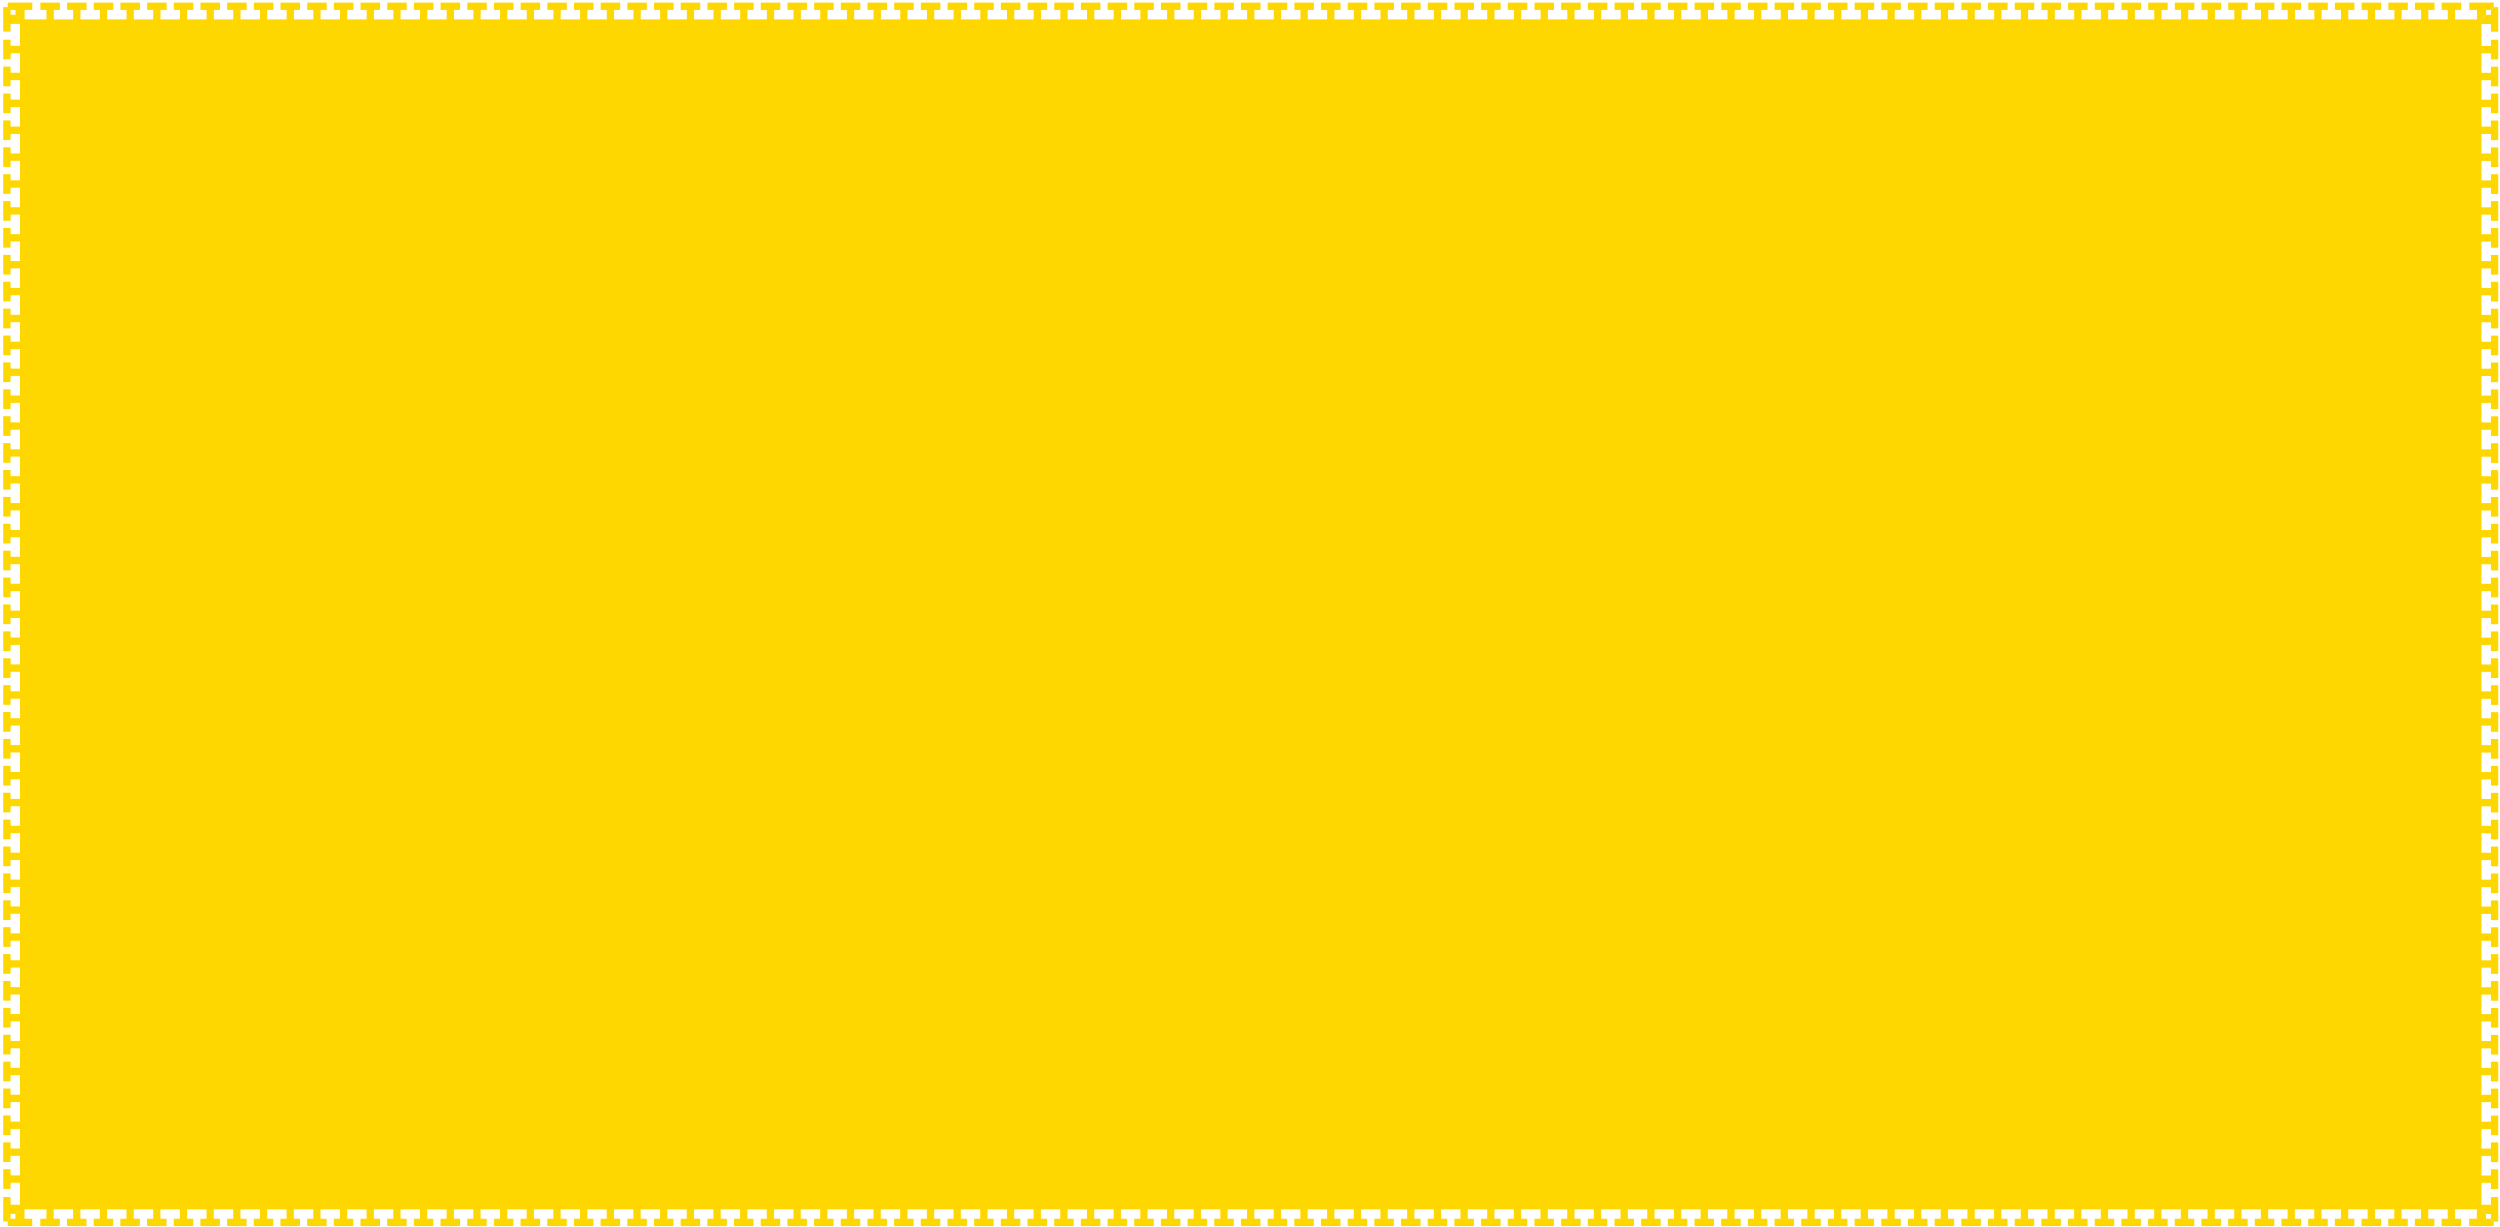 <?xml version="1.0" encoding="UTF-8"?>
<svg id="Layer_1" data-name="Layer 1" xmlns="http://www.w3.org/2000/svg" version="1.1" xmlns:xlink="http://www.w3.org/1999/xlink" viewBox="0 0 592.19 290.74">
  <defs>
    <style>
      .cls-1 {
        clip-path: url(#clippath-2);
      }

      .cls-2 {
        clip-path: url(#clippath-6);
      }

      .cls-3 {
        fill: none;
      }

      .cls-3, .cls-4 {
        stroke-width: 0px;
      }

      .cls-5 {
        clip-path: url(#clippath-7);
      }

      .cls-6 {
        clip-path: url(#clippath-1);
      }

      .cls-7 {
        clip-path: url(#clippath-4);
      }

      .cls-4 {
        fill: #fed700;
      }

      .cls-8 {
        clip-path: url(#clippath);
      }

      .cls-9 {
        clip-path: url(#clippath-3);
      }

      .cls-10 {
        clip-path: url(#clippath-5);
      }
    </style>
    <clipPath id="clippath">
      <polygon class="cls-3" points="8.71 8.56 .76 .62 .76 8.56 8.71 8.56"/>
    </clipPath>
    <clipPath id="clippath-1">
      <polygon class="cls-3" points="8.71 8.56 .76 .62 8.71 .62 8.71 8.56"/>
    </clipPath>
    <clipPath id="clippath-2">
      <polygon class="cls-3" points="583.83 8.56 591.77 .62 583.83 .62 583.83 8.56"/>
    </clipPath>
    <clipPath id="clippath-3">
      <polygon class="cls-3" points="583.83 8.56 591.77 .62 591.77 8.56 583.83 8.56"/>
    </clipPath>
    <clipPath id="clippath-4">
      <polygon class="cls-3" points="583.83 282.49 591.77 290.43 591.77 282.49 583.83 282.49"/>
    </clipPath>
    <clipPath id="clippath-5">
      <polygon class="cls-3" points="583.83 282.49 591.77 290.43 583.83 290.43 583.83 282.49"/>
    </clipPath>
    <clipPath id="clippath-6">
      <polygon class="cls-3" points="8.71 282.49 .76 290.43 8.71 290.43 8.71 282.49"/>
    </clipPath>
    <clipPath id="clippath-7">
      <polygon class="cls-3" points="8.71 282.49 .76 290.43 .76 282.49 8.71 282.49"/>
    </clipPath>
  </defs>
  <g id="En_Tablet_-_bg_logo_menu_and_title" data-name="En Tablet - bg logo, menu and title">
    <rect class="cls-4" x="4.74" y="4.59" width="583.06" height="281.87"/>
    <g>
      <polygon class="cls-4" points="6.97 276.12 8.71 276.12 8.71 282.49 6.97 282.49 6.97 280.16 2.5 280.16 2.5 281.62 .76 281.62 .76 276.96 2.5 276.96 2.5 278.42 6.97 278.42 6.97 276.12"/>
      <polygon class="cls-4" points="6.97 269.75 8.71 269.75 8.71 276.12 6.97 276.12 6.97 273.79 2.5 273.79 2.5 275.25 .76 275.25 .76 270.59 2.5 270.59 2.5 272.05 6.97 272.05 6.97 269.75"/>
      <polygon class="cls-4" points="6.97 263.38 8.71 263.38 8.71 269.75 6.97 269.75 6.97 267.42 2.5 267.42 2.5 268.88 .76 268.88 .76 264.22 2.5 264.22 2.5 265.68 6.97 265.68 6.97 263.38"/>
      <polygon class="cls-4" points="6.97 257.01 8.71 257.01 8.71 263.38 6.97 263.38 6.97 261.05 2.5 261.05 2.5 262.51 .76 262.51 .76 257.85 2.5 257.85 2.5 259.31 6.97 259.31 6.97 257.01"/>
      <polygon class="cls-4" points="6.97 250.64 8.71 250.64 8.71 257.01 6.97 257.01 6.97 254.68 2.5 254.68 2.5 256.14 .76 256.14 .76 251.48 2.5 251.48 2.5 252.94 6.97 252.94 6.97 250.64"/>
      <polygon class="cls-4" points="6.97 244.27 8.71 244.27 8.71 250.64 6.97 250.64 6.97 248.31 2.5 248.31 2.5 249.77 .76 249.77 .76 245.11 2.5 245.11 2.5 246.57 6.97 246.57 6.97 244.27"/>
      <polygon class="cls-4" points="6.97 237.89 8.71 237.89 8.71 244.27 6.97 244.27 6.97 241.94 2.5 241.94 2.5 243.4 .76 243.4 .76 238.74 2.5 238.74 2.5 240.2 6.97 240.2 6.97 237.89"/>
      <polygon class="cls-4" points="6.97 231.52 8.71 231.52 8.71 237.89 6.97 237.89 6.97 235.57 2.5 235.57 2.5 237.03 .76 237.03 .76 232.37 2.5 232.37 2.5 233.83 6.97 233.83 6.97 231.52"/>
      <polygon class="cls-4" points="6.97 225.15 8.71 225.15 8.71 231.52 6.97 231.52 6.97 229.2 2.5 229.2 2.5 230.66 .76 230.66 .76 226 2.5 226 2.5 227.46 6.97 227.46 6.97 225.15"/>
      <polygon class="cls-4" points="6.97 218.78 8.71 218.78 8.71 225.15 6.97 225.15 6.97 222.83 2.5 222.83 2.5 224.29 .76 224.29 .76 219.63 2.5 219.63 2.5 221.09 6.97 221.09 6.97 218.78"/>
      <polygon class="cls-4" points="6.97 212.41 8.71 212.41 8.71 218.78 6.97 218.78 6.97 216.46 2.5 216.46 2.5 217.92 .76 217.92 .76 213.26 2.5 213.26 2.5 214.72 6.97 214.72 6.97 212.41"/>
      <polygon class="cls-4" points="6.97 206.04 8.71 206.04 8.71 212.41 6.97 212.41 6.97 210.09 2.5 210.09 2.5 211.55 .76 211.55 .76 206.89 2.5 206.89 2.5 208.35 6.97 208.35 6.97 206.04"/>
      <polygon class="cls-4" points="6.97 199.67 8.71 199.67 8.71 206.04 6.97 206.04 6.97 203.72 2.5 203.72 2.5 205.18 .76 205.18 .76 200.52 2.5 200.52 2.5 201.98 6.97 201.98 6.97 199.67"/>
      <polygon class="cls-4" points="6.97 193.3 8.71 193.3 8.71 199.67 6.97 199.67 6.97 197.35 2.5 197.35 2.5 198.81 .76 198.81 .76 194.15 2.5 194.15 2.5 195.61 6.97 195.61 6.97 193.3"/>
      <polygon class="cls-4" points="6.97 186.93 8.71 186.93 8.71 193.3 6.97 193.3 6.97 190.98 2.5 190.98 2.5 192.44 .76 192.44 .76 187.78 2.5 187.78 2.5 189.24 6.97 189.24 6.97 186.93"/>
      <polygon class="cls-4" points="6.97 180.56 8.71 180.56 8.71 186.93 6.97 186.93 6.97 184.61 2.5 184.61 2.5 186.07 .76 186.07 .76 181.41 2.5 181.41 2.5 182.87 6.97 182.87 6.97 180.56"/>
      <polygon class="cls-4" points="6.97 174.19 8.71 174.19 8.71 180.56 6.97 180.56 6.97 178.24 2.5 178.24 2.5 179.7 .76 179.7 .76 175.04 2.5 175.04 2.5 176.49 6.97 176.49 6.97 174.19"/>
      <polygon class="cls-4" points="6.97 167.82 8.71 167.82 8.71 174.19 6.97 174.19 6.97 171.87 2.5 171.87 2.5 173.33 .76 173.33 .76 168.67 2.5 168.67 2.5 170.12 6.97 170.12 6.97 167.82"/>
      <polygon class="cls-4" points="6.97 161.45 8.71 161.45 8.71 167.82 6.97 167.82 6.97 165.5 2.5 165.5 2.5 166.95 .76 166.95 .76 162.3 2.5 162.3 2.5 163.75 6.97 163.75 6.97 161.45"/>
      <polygon class="cls-4" points="6.97 155.08 8.71 155.08 8.71 161.45 6.97 161.45 6.97 159.13 2.5 159.13 2.5 160.58 .76 160.58 .76 155.93 2.5 155.93 2.5 157.38 6.97 157.38 6.97 155.08"/>
      <polygon class="cls-4" points="6.97 148.71 8.71 148.71 8.71 155.08 6.97 155.08 6.97 152.76 2.5 152.76 2.5 154.21 .76 154.21 .76 149.56 2.5 149.56 2.5 151.01 6.97 151.01 6.97 148.71"/>
      <polygon class="cls-4" points="6.97 142.34 8.71 142.34 8.71 148.71 6.97 148.71 6.97 146.39 2.5 146.39 2.5 147.84 .76 147.84 .76 143.18 2.5 143.18 2.5 144.64 6.97 144.64 6.97 142.34"/>
      <polygon class="cls-4" points="6.97 135.97 8.71 135.97 8.71 142.34 6.97 142.34 6.97 140.02 2.5 140.02 2.5 141.47 .76 141.47 .76 136.81 2.5 136.81 2.5 138.27 6.97 138.27 6.97 135.97"/>
      <polygon class="cls-4" points="6.97 129.6 8.71 129.6 8.71 135.97 6.97 135.97 6.97 133.64 2.5 133.64 2.5 135.1 .76 135.1 .76 130.44 2.5 130.44 2.5 131.9 6.97 131.9 6.97 129.6"/>
      <polygon class="cls-4" points="6.97 123.23 8.71 123.23 8.71 129.6 6.97 129.6 6.97 127.27 2.5 127.27 2.5 128.73 .76 128.73 .76 124.07 2.5 124.07 2.5 125.53 6.97 125.53 6.97 123.23"/>
      <polygon class="cls-4" points="6.97 116.86 8.71 116.86 8.71 123.23 6.97 123.23 6.97 120.9 2.5 120.9 2.5 122.36 .76 122.36 .76 117.7 2.5 117.7 2.5 119.16 6.97 119.16 6.97 116.86"/>
      <polygon class="cls-4" points="6.97 110.49 8.71 110.49 8.71 116.86 6.97 116.86 6.97 114.53 2.5 114.53 2.5 115.99 .76 115.99 .76 111.33 2.5 111.33 2.5 112.79 6.97 112.79 6.97 110.49"/>
      <polygon class="cls-4" points="6.97 104.12 8.71 104.12 8.71 110.49 6.97 110.49 6.97 108.16 2.5 108.16 2.5 109.62 .76 109.62 .76 104.96 2.5 104.96 2.5 106.42 6.97 106.42 6.97 104.12"/>
      <polygon class="cls-4" points="6.97 97.75 8.71 97.75 8.71 104.12 6.97 104.12 6.97 101.79 2.5 101.79 2.5 103.25 .76 103.25 .76 98.59 2.5 98.59 2.5 100.05 6.97 100.05 6.97 97.75"/>
      <polygon class="cls-4" points="6.97 91.37 8.71 91.37 8.71 97.75 6.97 97.75 6.97 95.42 2.5 95.42 2.5 96.88 .76 96.88 .76 92.22 2.5 92.22 2.5 93.68 6.97 93.68 6.97 91.37"/>
      <polygon class="cls-4" points="6.97 85 8.71 85 8.71 91.37 6.97 91.37 6.97 89.05 2.5 89.05 2.5 90.51 .76 90.51 .76 85.85 2.5 85.85 2.5 87.31 6.97 87.31 6.97 85"/>
      <polygon class="cls-4" points="6.97 78.63 8.71 78.63 8.71 85 6.97 85 6.97 82.68 2.5 82.68 2.5 84.14 .76 84.14 .76 79.48 2.5 79.48 2.5 80.94 6.97 80.94 6.97 78.63"/>
      <polygon class="cls-4" points="6.97 72.26 8.71 72.26 8.71 78.63 6.97 78.63 6.97 76.31 2.5 76.31 2.5 77.77 .76 77.77 .76 73.11 2.5 73.11 2.5 74.57 6.97 74.57 6.97 72.26"/>
      <polygon class="cls-4" points="6.97 65.89 8.71 65.89 8.71 72.26 6.97 72.26 6.97 69.94 2.5 69.94 2.5 71.4 .76 71.4 .76 66.74 2.5 66.74 2.5 68.2 6.97 68.2 6.97 65.89"/>
      <polygon class="cls-4" points="6.97 59.52 8.71 59.52 8.71 65.89 6.97 65.89 6.97 63.57 2.5 63.57 2.5 65.03 .76 65.03 .76 60.37 2.5 60.37 2.5 61.83 6.97 61.83 6.97 59.52"/>
      <polygon class="cls-4" points="6.97 53.15 8.71 53.15 8.71 59.52 6.97 59.52 6.97 57.2 2.5 57.2 2.5 58.66 .76 58.66 .76 54 2.5 54 2.5 55.46 6.97 55.46 6.97 53.15"/>
      <polygon class="cls-4" points="6.97 46.78 8.71 46.78 8.71 53.15 6.97 53.15 6.97 50.83 2.5 50.83 2.5 52.29 .76 52.29 .76 47.63 2.5 47.63 2.5 49.09 6.97 49.09 6.97 46.78"/>
      <polygon class="cls-4" points="6.97 40.41 8.71 40.41 8.71 46.78 6.97 46.78 6.97 44.46 2.5 44.46 2.5 45.92 .76 45.92 .76 41.26 2.5 41.26 2.5 42.72 6.97 42.72 6.97 40.41"/>
      <polygon class="cls-4" points="6.97 34.04 8.71 34.04 8.71 40.41 6.97 40.41 6.97 38.09 2.5 38.09 2.5 39.55 .76 39.55 .76 34.89 2.5 34.89 2.5 36.35 6.97 36.35 6.97 34.04"/>
      <polygon class="cls-4" points="6.97 27.67 8.71 27.67 8.71 34.04 6.97 34.04 6.97 31.72 2.5 31.72 2.5 33.18 .76 33.18 .76 28.52 2.5 28.52 2.5 29.98 6.97 29.98 6.97 27.67"/>
      <polygon class="cls-4" points="6.97 21.3 8.71 21.3 8.71 27.67 6.97 27.67 6.97 25.35 2.5 25.35 2.5 26.81 .76 26.81 .76 22.15 2.5 22.15 2.5 23.6 6.97 23.6 6.97 21.3"/>
      <polygon class="cls-4" points="6.97 14.93 8.71 14.93 8.71 21.3 6.97 21.3 6.97 18.98 2.5 18.98 2.5 20.44 .76 20.44 .76 15.78 2.5 15.78 2.5 17.23 6.97 17.23 6.97 14.93"/>
      <polygon class="cls-4" points="6.97 8.56 8.71 8.56 8.71 14.93 6.97 14.93 6.97 12.61 2.5 12.61 2.5 14.06 .76 14.06 .76 9.41 2.5 9.41 2.5 10.86 6.97 10.86 6.97 8.56"/>
      <polygon class="cls-4" points="15.03 6.82 15.03 8.56 8.71 8.56 8.71 6.82 11.01 6.82 11.01 2.35 9.57 2.35 9.57 .62 14.19 .62 14.19 2.35 12.74 2.35 12.74 6.82 15.03 6.82"/>
      <polygon class="cls-4" points="21.35 6.82 21.35 8.56 15.03 8.56 15.03 6.82 17.33 6.82 17.33 2.35 15.89 2.35 15.89 .62 20.51 .62 20.51 2.35 19.06 2.35 19.06 6.82 21.35 6.82"/>
      <polygon class="cls-4" points="27.67 6.82 27.67 8.56 21.35 8.56 21.35 6.82 23.65 6.82 23.65 2.35 22.21 2.35 22.21 .62 26.83 .62 26.83 2.35 25.38 2.35 25.38 6.82 27.67 6.82"/>
      <polygon class="cls-4" points="33.99 6.82 33.99 8.56 27.67 8.56 27.67 6.82 29.97 6.82 29.97 2.35 28.53 2.35 28.53 .62 33.15 .62 33.15 2.35 31.7 2.35 31.7 6.82 33.99 6.82"/>
      <polygon class="cls-4" points="40.31 6.82 40.31 8.56 33.99 8.56 33.99 6.82 36.29 6.82 36.29 2.35 34.85 2.35 34.85 .62 39.47 .62 39.47 2.35 38.02 2.35 38.02 6.82 40.31 6.82"/>
      <polygon class="cls-4" points="46.63 6.82 46.63 8.56 40.31 8.56 40.31 6.82 42.61 6.82 42.61 2.35 41.17 2.35 41.17 .62 45.79 .62 45.79 2.35 44.34 2.35 44.34 6.82 46.63 6.82"/>
      <polygon class="cls-4" points="52.95 6.82 52.95 8.56 46.63 8.56 46.63 6.82 48.93 6.82 48.93 2.35 47.49 2.35 47.49 .62 52.11 .62 52.11 2.35 50.66 2.35 50.66 6.82 52.95 6.82"/>
      <polygon class="cls-4" points="59.27 6.82 59.27 8.56 52.95 8.56 52.95 6.82 55.25 6.82 55.25 2.35 53.81 2.35 53.81 .62 58.43 .62 58.43 2.35 56.98 2.35 56.98 6.82 59.27 6.82"/>
      <polygon class="cls-4" points="65.59 6.82 65.59 8.56 59.27 8.56 59.27 6.82 61.57 6.82 61.57 2.35 60.13 2.35 60.13 .62 64.75 .62 64.75 2.35 63.3 2.35 63.3 6.82 65.59 6.82"/>
      <polygon class="cls-4" points="71.91 6.82 71.91 8.56 65.59 8.56 65.59 6.82 67.89 6.82 67.89 2.35 66.45 2.35 66.45 .62 71.07 .62 71.07 2.35 69.62 2.35 69.62 6.82 71.91 6.82"/>
      <polygon class="cls-4" points="78.23 6.82 78.23 8.56 71.91 8.56 71.91 6.82 74.21 6.82 74.21 2.35 72.77 2.35 72.77 .62 77.39 .62 77.39 2.35 75.94 2.35 75.94 6.82 78.23 6.82"/>
      <polygon class="cls-4" points="84.55 6.82 84.55 8.56 78.23 8.56 78.23 6.82 80.53 6.82 80.53 2.35 79.09 2.35 79.09 .62 83.71 .62 83.71 2.35 82.26 2.35 82.26 6.82 84.55 6.82"/>
      <polygon class="cls-4" points="90.87 6.82 90.87 8.56 84.55 8.56 84.55 6.82 86.85 6.82 86.85 2.35 85.41 2.35 85.41 .62 90.03 .62 90.03 2.35 88.58 2.35 88.58 6.82 90.87 6.82"/>
      <polygon class="cls-4" points="97.19 6.82 97.19 8.56 90.87 8.56 90.87 6.82 93.17 6.82 93.17 2.35 91.73 2.35 91.73 .62 96.35 .62 96.35 2.35 94.9 2.35 94.9 6.82 97.19 6.82"/>
      <polygon class="cls-4" points="103.51 6.82 103.51 8.56 97.19 8.56 97.19 6.82 99.49 6.82 99.49 2.35 98.05 2.35 98.05 .62 102.67 .62 102.67 2.35 101.22 2.35 101.22 6.82 103.51 6.82"/>
      <polygon class="cls-4" points="109.83 6.82 109.83 8.56 103.51 8.56 103.51 6.82 105.81 6.82 105.81 2.35 104.37 2.35 104.37 .62 108.99 .62 108.99 2.35 107.54 2.35 107.54 6.82 109.83 6.82"/>
      <polygon class="cls-4" points="116.15 6.82 116.15 8.56 109.83 8.56 109.83 6.82 112.13 6.82 112.13 2.35 110.69 2.35 110.69 .62 115.31 .62 115.31 2.35 113.86 2.35 113.86 6.82 116.15 6.82"/>
      <polygon class="cls-4" points="122.47 6.82 122.47 8.56 116.15 8.56 116.15 6.82 118.45 6.82 118.45 2.35 117.01 2.35 117.01 .62 121.63 .62 121.63 2.35 120.18 2.35 120.18 6.82 122.47 6.82"/>
      <polygon class="cls-4" points="128.79 6.82 128.79 8.56 122.47 8.56 122.47 6.82 124.77 6.82 124.77 2.35 123.33 2.35 123.33 .62 127.95 .62 127.95 2.35 126.5 2.35 126.5 6.82 128.79 6.82"/>
      <polygon class="cls-4" points="135.11 6.82 135.11 8.56 128.79 8.56 128.79 6.82 131.09 6.82 131.09 2.35 129.65 2.35 129.65 .62 134.27 .62 134.27 2.35 132.82 2.35 132.82 6.82 135.11 6.82"/>
      <polygon class="cls-4" points="141.43 6.82 141.43 8.56 135.11 8.56 135.11 6.82 137.41 6.82 137.41 2.35 135.97 2.35 135.97 .62 140.59 .62 140.59 2.35 139.14 2.35 139.14 6.82 141.43 6.82"/>
      <polygon class="cls-4" points="147.75 6.82 147.75 8.56 141.43 8.56 141.43 6.82 143.73 6.82 143.73 2.35 142.29 2.35 142.29 .62 146.91 .62 146.91 2.35 145.46 2.35 145.46 6.82 147.75 6.82"/>
      <polygon class="cls-4" points="154.07 6.82 154.07 8.56 147.75 8.56 147.75 6.82 150.05 6.82 150.05 2.35 148.61 2.35 148.61 .62 153.23 .62 153.23 2.35 151.78 2.35 151.78 6.82 154.07 6.82"/>
      <polygon class="cls-4" points="160.39 6.82 160.39 8.56 154.07 8.56 154.07 6.82 156.37 6.82 156.37 2.35 154.93 2.35 154.93 .62 159.55 .62 159.55 2.35 158.1 2.35 158.1 6.82 160.39 6.82"/>
      <polygon class="cls-4" points="166.71 6.82 166.71 8.56 160.39 8.56 160.39 6.82 162.69 6.82 162.69 2.35 161.25 2.35 161.25 .62 165.87 .62 165.87 2.35 164.42 2.35 164.42 6.82 166.71 6.82"/>
      <polygon class="cls-4" points="173.03 6.82 173.03 8.56 166.71 8.56 166.71 6.82 169.01 6.82 169.01 2.35 167.57 2.35 167.57 .62 172.19 .62 172.19 2.35 170.74 2.35 170.74 6.82 173.03 6.82"/>
      <polygon class="cls-4" points="179.35 6.82 179.35 8.56 173.03 8.56 173.03 6.82 175.33 6.82 175.33 2.35 173.89 2.35 173.89 .62 178.51 .62 178.51 2.35 177.06 2.35 177.06 6.82 179.35 6.82"/>
      <polygon class="cls-4" points="185.67 6.82 185.67 8.56 179.35 8.56 179.35 6.82 181.65 6.82 181.65 2.35 180.21 2.35 180.21 .62 184.83 .62 184.83 2.35 183.38 2.35 183.38 6.82 185.67 6.82"/>
      <polygon class="cls-4" points="191.99 6.82 191.99 8.56 185.67 8.56 185.67 6.82 187.97 6.82 187.97 2.35 186.53 2.35 186.53 .62 191.15 .62 191.15 2.35 189.7 2.35 189.7 6.82 191.99 6.82"/>
      <polygon class="cls-4" points="198.31 6.82 198.31 8.56 191.99 8.56 191.99 6.82 194.29 6.82 194.29 2.35 192.85 2.35 192.85 .62 197.47 .62 197.47 2.35 196.02 2.35 196.02 6.82 198.31 6.82"/>
      <polygon class="cls-4" points="204.63 6.82 204.63 8.56 198.31 8.56 198.31 6.82 200.61 6.82 200.61 2.35 199.17 2.35 199.17 .62 203.79 .62 203.79 2.35 202.34 2.35 202.34 6.82 204.63 6.82"/>
      <polygon class="cls-4" points="210.95 6.82 210.95 8.56 204.63 8.56 204.63 6.82 206.93 6.82 206.93 2.35 205.49 2.35 205.49 .62 210.11 .62 210.11 2.35 208.66 2.35 208.66 6.82 210.95 6.82"/>
      <polygon class="cls-4" points="217.27 6.82 217.27 8.56 210.95 8.56 210.95 6.82 213.25 6.82 213.25 2.35 211.81 2.35 211.81 .62 216.43 .62 216.43 2.35 214.98 2.35 214.98 6.82 217.27 6.82"/>
      <polygon class="cls-4" points="223.59 6.82 223.59 8.56 217.27 8.56 217.27 6.82 219.57 6.82 219.57 2.35 218.13 2.35 218.13 .62 222.75 .62 222.75 2.35 221.3 2.35 221.3 6.82 223.59 6.82"/>
      <polygon class="cls-4" points="229.91 6.82 229.91 8.56 223.59 8.56 223.59 6.82 225.89 6.82 225.89 2.35 224.45 2.35 224.45 .62 229.07 .62 229.07 2.35 227.62 2.35 227.62 6.82 229.91 6.82"/>
      <polygon class="cls-4" points="236.23 6.82 236.23 8.56 229.91 8.56 229.91 6.82 232.21 6.82 232.21 2.35 230.77 2.35 230.77 .62 235.39 .62 235.39 2.35 233.94 2.35 233.94 6.82 236.23 6.82"/>
      <polygon class="cls-4" points="242.55 6.82 242.55 8.56 236.23 8.56 236.23 6.82 238.53 6.82 238.53 2.35 237.09 2.35 237.09 .62 241.71 .62 241.71 2.35 240.26 2.35 240.26 6.82 242.55 6.82"/>
      <polygon class="cls-4" points="248.87 6.82 248.87 8.56 242.55 8.56 242.55 6.82 244.85 6.82 244.85 2.35 243.41 2.35 243.41 .62 248.03 .62 248.03 2.35 246.58 2.35 246.58 6.82 248.87 6.82"/>
      <polygon class="cls-4" points="255.19 6.82 255.19 8.56 248.87 8.56 248.87 6.82 251.17 6.82 251.17 2.35 249.73 2.35 249.73 .62 254.35 .62 254.35 2.35 252.9 2.35 252.9 6.82 255.19 6.82"/>
      <polygon class="cls-4" points="261.51 6.82 261.51 8.56 255.19 8.56 255.19 6.82 257.49 6.82 257.49 2.35 256.05 2.35 256.05 .62 260.67 .62 260.67 2.35 259.22 2.35 259.22 6.82 261.51 6.82"/>
      <polygon class="cls-4" points="267.83 6.82 267.83 8.56 261.51 8.56 261.51 6.82 263.81 6.82 263.81 2.35 262.37 2.35 262.37 .62 266.99 .62 266.99 2.35 265.54 2.35 265.54 6.82 267.83 6.82"/>
      <polygon class="cls-4" points="274.15 6.82 274.15 8.56 267.83 8.56 267.83 6.82 270.13 6.82 270.13 2.35 268.69 2.35 268.69 .62 273.31 .62 273.31 2.35 271.86 2.35 271.86 6.82 274.15 6.82"/>
      <polygon class="cls-4" points="280.47 6.82 280.47 8.56 274.15 8.56 274.15 6.82 276.45 6.82 276.45 2.35 275.01 2.35 275.01 .62 279.63 .62 279.63 2.35 278.18 2.35 278.18 6.82 280.47 6.82"/>
      <polygon class="cls-4" points="286.79 6.82 286.79 8.56 280.47 8.56 280.47 6.82 282.77 6.82 282.77 2.35 281.33 2.35 281.33 .62 285.95 .62 285.95 2.35 284.5 2.35 284.5 6.82 286.79 6.82"/>
      <polygon class="cls-4" points="293.11 6.82 293.11 8.56 286.79 8.56 286.79 6.82 289.09 6.82 289.09 2.35 287.65 2.35 287.65 .62 292.27 .62 292.27 2.35 290.82 2.35 290.82 6.82 293.11 6.82"/>
      <polygon class="cls-4" points="299.43 6.82 299.43 8.56 293.11 8.56 293.11 6.82 295.41 6.82 295.41 2.35 293.97 2.35 293.97 .62 298.59 .62 298.59 2.35 297.14 2.35 297.14 6.82 299.43 6.82"/>
      <polygon class="cls-4" points="305.75 6.82 305.75 8.56 299.43 8.56 299.43 6.82 301.73 6.82 301.73 2.35 300.29 2.35 300.29 .62 304.91 .62 304.91 2.35 303.46 2.35 303.46 6.82 305.75 6.82"/>
      <polygon class="cls-4" points="312.07 6.82 312.07 8.56 305.75 8.56 305.75 6.82 308.05 6.82 308.05 2.35 306.61 2.35 306.61 .62 311.23 .62 311.23 2.35 309.78 2.35 309.78 6.82 312.07 6.82"/>
      <polygon class="cls-4" points="318.39 6.82 318.39 8.56 312.07 8.56 312.07 6.82 314.37 6.82 314.37 2.35 312.93 2.35 312.93 .62 317.55 .62 317.55 2.35 316.1 2.35 316.1 6.82 318.39 6.82"/>
      <polygon class="cls-4" points="324.71 6.82 324.71 8.56 318.39 8.56 318.39 6.82 320.69 6.82 320.69 2.35 319.25 2.35 319.25 .62 323.87 .62 323.87 2.35 322.42 2.35 322.42 6.82 324.71 6.82"/>
      <polygon class="cls-4" points="331.03 6.82 331.03 8.56 324.71 8.56 324.71 6.82 327.01 6.82 327.01 2.35 325.57 2.35 325.57 .62 330.19 .62 330.19 2.35 328.74 2.35 328.74 6.82 331.03 6.82"/>
      <polygon class="cls-4" points="337.35 6.82 337.35 8.56 331.03 8.56 331.03 6.82 333.33 6.82 333.33 2.35 331.89 2.35 331.89 .62 336.51 .62 336.51 2.35 335.06 2.35 335.06 6.82 337.35 6.82"/>
      <polygon class="cls-4" points="343.67 6.82 343.67 8.56 337.35 8.56 337.35 6.82 339.65 6.82 339.65 2.35 338.21 2.35 338.21 .62 342.83 .62 342.83 2.35 341.38 2.35 341.38 6.82 343.67 6.82"/>
      <polygon class="cls-4" points="349.99 6.82 349.99 8.56 343.67 8.56 343.67 6.82 345.97 6.82 345.97 2.35 344.53 2.35 344.53 .62 349.15 .62 349.15 2.35 347.7 2.35 347.7 6.82 349.99 6.82"/>
      <polygon class="cls-4" points="356.31 6.82 356.31 8.56 349.99 8.56 349.99 6.82 352.29 6.82 352.29 2.35 350.85 2.35 350.85 .62 355.47 .62 355.47 2.35 354.02 2.35 354.02 6.82 356.31 6.82"/>
      <polygon class="cls-4" points="362.63 6.82 362.63 8.56 356.31 8.56 356.31 6.82 358.61 6.82 358.61 2.35 357.17 2.35 357.17 .62 361.79 .62 361.79 2.35 360.34 2.35 360.34 6.82 362.63 6.82"/>
      <polygon class="cls-4" points="368.95 6.82 368.95 8.56 362.63 8.56 362.63 6.82 364.93 6.82 364.93 2.35 363.49 2.35 363.49 .62 368.11 .62 368.11 2.35 366.66 2.35 366.66 6.82 368.95 6.82"/>
      <polygon class="cls-4" points="375.27 6.82 375.27 8.56 368.95 8.56 368.95 6.82 371.25 6.82 371.25 2.35 369.81 2.35 369.81 .62 374.43 .62 374.43 2.35 372.98 2.35 372.98 6.82 375.27 6.82"/>
      <polygon class="cls-4" points="381.59 6.82 381.59 8.56 375.27 8.56 375.27 6.82 377.57 6.82 377.57 2.35 376.13 2.35 376.13 .62 380.75 .62 380.75 2.35 379.3 2.35 379.3 6.82 381.59 6.82"/>
      <polygon class="cls-4" points="387.91 6.82 387.91 8.56 381.59 8.56 381.59 6.82 383.89 6.82 383.89 2.35 382.45 2.35 382.45 .62 387.07 .62 387.07 2.35 385.62 2.35 385.62 6.82 387.91 6.82"/>
      <polygon class="cls-4" points="394.23 6.82 394.23 8.56 387.91 8.56 387.91 6.82 390.21 6.82 390.21 2.35 388.77 2.35 388.77 .62 393.39 .62 393.39 2.35 391.94 2.35 391.94 6.82 394.23 6.82"/>
      <polygon class="cls-4" points="400.55 6.82 400.55 8.56 394.23 8.56 394.23 6.82 396.53 6.82 396.53 2.35 395.09 2.35 395.09 .62 399.71 .62 399.71 2.35 398.26 2.35 398.26 6.82 400.55 6.82"/>
      <polygon class="cls-4" points="406.87 6.82 406.87 8.56 400.55 8.56 400.55 6.82 402.85 6.82 402.85 2.35 401.41 2.35 401.41 .62 406.03 .62 406.03 2.35 404.58 2.35 404.58 6.82 406.87 6.82"/>
      <polygon class="cls-4" points="413.19 6.82 413.19 8.56 406.87 8.56 406.87 6.82 409.17 6.82 409.17 2.35 407.73 2.35 407.73 .62 412.35 .62 412.35 2.35 410.9 2.35 410.9 6.82 413.19 6.82"/>
      <polygon class="cls-4" points="419.51 6.82 419.51 8.56 413.19 8.56 413.19 6.82 415.49 6.82 415.49 2.35 414.05 2.35 414.05 .62 418.67 .62 418.67 2.35 417.22 2.35 417.22 6.82 419.51 6.82"/>
      <polygon class="cls-4" points="425.83 6.82 425.83 8.56 419.51 8.56 419.51 6.82 421.81 6.82 421.81 2.35 420.37 2.35 420.37 .62 424.99 .62 424.99 2.35 423.54 2.35 423.54 6.82 425.83 6.82"/>
      <polygon class="cls-4" points="432.15 6.82 432.15 8.56 425.83 8.56 425.83 6.82 428.13 6.82 428.13 2.35 426.69 2.35 426.69 .62 431.31 .62 431.31 2.35 429.86 2.35 429.86 6.82 432.15 6.82"/>
      <polygon class="cls-4" points="438.47 6.82 438.47 8.56 432.15 8.56 432.15 6.82 434.45 6.82 434.45 2.35 433.01 2.35 433.01 .62 437.63 .62 437.63 2.35 436.18 2.35 436.18 6.82 438.47 6.82"/>
      <polygon class="cls-4" points="444.79 6.82 444.79 8.56 438.47 8.56 438.47 6.82 440.77 6.82 440.77 2.35 439.33 2.35 439.33 .62 443.95 .62 443.95 2.35 442.5 2.35 442.5 6.82 444.79 6.82"/>
      <polygon class="cls-4" points="451.11 6.82 451.11 8.56 444.79 8.56 444.79 6.82 447.09 6.82 447.09 2.35 445.65 2.35 445.65 .62 450.27 .62 450.27 2.35 448.82 2.35 448.82 6.82 451.11 6.82"/>
      <polygon class="cls-4" points="457.43 6.82 457.43 8.56 451.11 8.56 451.11 6.82 453.41 6.82 453.41 2.35 451.97 2.35 451.97 .62 456.59 .62 456.59 2.35 455.14 2.35 455.14 6.82 457.43 6.82"/>
      <polygon class="cls-4" points="463.75 6.82 463.75 8.56 457.43 8.56 457.43 6.82 459.73 6.82 459.73 2.35 458.29 2.35 458.29 .62 462.91 .62 462.91 2.35 461.46 2.35 461.46 6.82 463.75 6.82"/>
      <polygon class="cls-4" points="470.07 6.82 470.07 8.56 463.75 8.56 463.75 6.82 466.05 6.82 466.05 2.35 464.61 2.35 464.61 .62 469.23 .62 469.23 2.35 467.78 2.35 467.78 6.82 470.07 6.82"/>
      <polygon class="cls-4" points="476.39 6.82 476.39 8.56 470.07 8.56 470.07 6.82 472.37 6.82 472.37 2.35 470.93 2.35 470.93 .62 475.55 .62 475.55 2.35 474.1 2.35 474.1 6.82 476.39 6.82"/>
      <polygon class="cls-4" points="482.71 6.82 482.71 8.56 476.39 8.56 476.39 6.82 478.69 6.82 478.69 2.35 477.25 2.35 477.25 .62 481.87 .62 481.87 2.35 480.42 2.35 480.42 6.82 482.71 6.82"/>
      <polygon class="cls-4" points="489.03 6.82 489.03 8.56 482.71 8.56 482.71 6.82 485.01 6.82 485.01 2.35 483.57 2.35 483.57 .62 488.19 .62 488.19 2.35 486.74 2.35 486.74 6.82 489.03 6.82"/>
      <polygon class="cls-4" points="495.35 6.82 495.35 8.56 489.03 8.56 489.03 6.82 491.33 6.82 491.33 2.35 489.89 2.35 489.89 .62 494.51 .62 494.51 2.35 493.06 2.35 493.06 6.82 495.35 6.82"/>
      <polygon class="cls-4" points="501.67 6.82 501.67 8.56 495.35 8.56 495.35 6.82 497.65 6.82 497.65 2.35 496.21 2.35 496.21 .62 500.83 .62 500.83 2.35 499.38 2.35 499.38 6.82 501.67 6.82"/>
      <polygon class="cls-4" points="507.99 6.82 507.99 8.56 501.67 8.56 501.67 6.82 503.97 6.82 503.97 2.35 502.53 2.35 502.53 .62 507.15 .62 507.15 2.35 505.7 2.35 505.7 6.82 507.99 6.82"/>
      <polygon class="cls-4" points="514.31 6.82 514.31 8.56 507.99 8.56 507.99 6.82 510.29 6.82 510.29 2.35 508.85 2.35 508.85 .62 513.47 .62 513.47 2.35 512.02 2.35 512.02 6.82 514.31 6.82"/>
      <polygon class="cls-4" points="520.63 6.82 520.63 8.56 514.31 8.56 514.31 6.82 516.61 6.82 516.61 2.35 515.17 2.35 515.17 .62 519.79 .62 519.79 2.35 518.34 2.35 518.34 6.82 520.63 6.82"/>
      <polygon class="cls-4" points="526.95 6.82 526.95 8.56 520.63 8.56 520.63 6.82 522.93 6.82 522.93 2.35 521.49 2.35 521.49 .62 526.11 .62 526.11 2.35 524.66 2.35 524.66 6.82 526.95 6.82"/>
      <polygon class="cls-4" points="533.27 6.82 533.27 8.56 526.95 8.56 526.95 6.82 529.25 6.82 529.25 2.35 527.81 2.35 527.81 .62 532.43 .62 532.43 2.35 530.98 2.35 530.98 6.82 533.27 6.82"/>
      <polygon class="cls-4" points="539.59 6.82 539.59 8.56 533.27 8.56 533.27 6.82 535.57 6.82 535.57 2.35 534.13 2.35 534.13 .62 538.75 .62 538.75 2.35 537.3 2.35 537.3 6.82 539.59 6.82"/>
      <polygon class="cls-4" points="545.91 6.82 545.91 8.56 539.59 8.56 539.59 6.82 541.89 6.82 541.89 2.35 540.45 2.35 540.45 .62 545.07 .62 545.07 2.35 543.62 2.35 543.62 6.82 545.91 6.82"/>
      <polygon class="cls-4" points="552.23 6.82 552.23 8.56 545.91 8.56 545.91 6.82 548.21 6.82 548.21 2.35 546.77 2.35 546.77 .62 551.39 .62 551.39 2.35 549.94 2.35 549.94 6.82 552.23 6.82"/>
      <polygon class="cls-4" points="558.55 6.82 558.55 8.56 552.23 8.56 552.23 6.82 554.53 6.82 554.53 2.35 553.09 2.35 553.09 .62 557.71 .62 557.71 2.35 556.26 2.35 556.26 6.82 558.55 6.82"/>
      <polygon class="cls-4" points="564.87 6.82 564.87 8.56 558.55 8.56 558.55 6.82 560.85 6.82 560.85 2.35 559.41 2.35 559.41 .62 564.03 .62 564.03 2.35 562.58 2.35 562.58 6.82 564.87 6.82"/>
      <polygon class="cls-4" points="571.19 6.82 571.19 8.56 564.87 8.56 564.87 6.82 567.17 6.82 567.17 2.35 565.73 2.35 565.73 .62 570.35 .62 570.35 2.35 568.9 2.35 568.9 6.82 571.19 6.82"/>
      <polygon class="cls-4" points="577.51 6.82 577.51 8.56 571.19 8.56 571.19 6.82 573.49 6.82 573.49 2.35 572.05 2.35 572.05 .62 576.67 .62 576.67 2.35 575.22 2.35 575.22 6.82 577.51 6.82"/>
      <polygon class="cls-4" points="583.83 6.82 583.83 8.56 577.51 8.56 577.51 6.82 579.81 6.82 579.81 2.35 578.37 2.35 578.37 .62 582.99 .62 582.99 2.35 581.54 2.35 581.54 6.82 583.83 6.82"/>
      <polygon class="cls-4" points="585.56 14.93 583.83 14.93 583.83 8.56 585.56 8.56 585.56 10.88 590.04 10.88 590.04 9.42 591.77 9.42 591.77 14.08 590.04 14.08 590.04 12.63 585.56 12.63 585.56 14.93"/>
      <polygon class="cls-4" points="585.56 21.3 583.83 21.3 583.83 14.93 585.56 14.93 585.56 17.25 590.04 17.25 590.04 15.8 591.77 15.8 591.77 20.45 590.04 20.45 590.04 19 585.56 19 585.56 21.3"/>
      <polygon class="cls-4" points="585.56 27.67 583.83 27.67 583.83 21.3 585.56 21.3 585.56 23.62 590.04 23.62 590.04 22.17 591.77 22.17 591.77 26.82 590.04 26.82 590.04 25.37 585.56 25.37 585.56 27.67"/>
      <polygon class="cls-4" points="585.56 34.04 583.83 34.04 583.83 27.67 585.56 27.67 585.56 29.99 590.04 29.99 590.04 28.54 591.77 28.54 591.77 33.19 590.04 33.19 590.04 31.74 585.56 31.74 585.56 34.04"/>
      <polygon class="cls-4" points="585.56 40.41 583.83 40.41 583.83 34.04 585.56 34.04 585.56 36.36 590.04 36.36 590.04 34.91 591.77 34.91 591.77 39.57 590.04 39.57 590.04 38.11 585.56 38.11 585.56 40.41"/>
      <polygon class="cls-4" points="585.56 46.78 583.83 46.78 583.83 40.41 585.56 40.41 585.56 42.73 590.04 42.73 590.04 41.28 591.77 41.28 591.77 45.94 590.04 45.94 590.04 44.48 585.56 44.48 585.56 46.78"/>
      <polygon class="cls-4" points="585.56 53.15 583.83 53.15 583.83 46.78 585.56 46.78 585.56 49.11 590.04 49.11 590.04 47.65 591.77 47.65 591.77 52.31 590.04 52.31 590.04 50.85 585.56 50.85 585.56 53.15"/>
      <polygon class="cls-4" points="585.56 59.52 583.83 59.52 583.83 53.15 585.56 53.15 585.56 55.48 590.04 55.48 590.04 54.02 591.77 54.02 591.77 58.68 590.04 58.68 590.04 57.22 585.56 57.22 585.56 59.52"/>
      <polygon class="cls-4" points="585.56 65.89 583.83 65.89 583.83 59.52 585.56 59.52 585.56 61.85 590.04 61.85 590.04 60.39 591.77 60.39 591.77 65.05 590.04 65.05 590.04 63.59 585.56 63.59 585.56 65.89"/>
      <polygon class="cls-4" points="585.56 72.26 583.83 72.26 583.83 65.89 585.56 65.89 585.56 68.22 590.04 68.22 590.04 66.76 591.77 66.76 591.77 71.42 590.04 71.42 590.04 69.96 585.56 69.96 585.56 72.26"/>
      <polygon class="cls-4" points="585.56 78.63 583.83 78.63 583.83 72.26 585.56 72.26 585.56 74.59 590.04 74.59 590.04 73.13 591.77 73.13 591.77 77.79 590.04 77.79 590.04 76.33 585.56 76.33 585.56 78.63"/>
      <polygon class="cls-4" points="585.56 85 583.83 85 583.83 78.63 585.56 78.63 585.56 80.96 590.04 80.96 590.04 79.5 591.77 79.5 591.77 84.16 590.04 84.16 590.04 82.7 585.56 82.7 585.56 85"/>
      <polygon class="cls-4" points="585.56 91.37 583.83 91.37 583.83 85 585.56 85 585.56 87.33 590.04 87.33 590.04 85.87 591.77 85.87 591.77 90.53 590.04 90.53 590.04 89.07 585.56 89.07 585.56 91.37"/>
      <polygon class="cls-4" points="585.56 97.75 583.83 97.75 583.83 91.37 585.56 91.37 585.56 93.7 590.04 93.7 590.04 92.24 591.77 92.24 591.77 96.9 590.04 96.9 590.04 95.44 585.56 95.44 585.56 97.75"/>
      <polygon class="cls-4" points="585.56 104.12 583.83 104.12 583.83 97.75 585.56 97.75 585.56 100.07 590.04 100.07 590.04 98.61 591.77 98.61 591.77 103.27 590.04 103.27 590.04 101.81 585.56 101.81 585.56 104.12"/>
      <polygon class="cls-4" points="585.56 110.49 583.83 110.49 583.83 104.12 585.56 104.12 585.56 106.44 590.04 106.44 590.04 104.98 591.77 104.98 591.77 109.64 590.04 109.64 590.04 108.18 585.56 108.18 585.56 110.49"/>
      <polygon class="cls-4" points="585.56 116.86 583.83 116.86 583.83 110.49 585.56 110.49 585.56 112.81 590.04 112.81 590.04 111.35 591.77 111.35 591.77 116.01 590.04 116.01 590.04 114.55 585.56 114.55 585.56 116.86"/>
      <polygon class="cls-4" points="585.56 123.23 583.83 123.23 583.83 116.86 585.56 116.86 585.56 119.18 590.04 119.18 590.04 117.72 591.77 117.72 591.77 122.38 590.04 122.38 590.04 120.92 585.56 120.92 585.56 123.23"/>
      <polygon class="cls-4" points="585.56 129.6 583.83 129.6 583.83 123.23 585.56 123.23 585.56 125.55 590.04 125.55 590.04 124.09 591.77 124.09 591.77 128.75 590.04 128.75 590.04 127.29 585.56 127.29 585.56 129.6"/>
      <polygon class="cls-4" points="585.56 135.97 583.83 135.97 583.83 129.6 585.56 129.6 585.56 131.92 590.04 131.92 590.04 130.46 591.77 130.46 591.77 135.12 590.04 135.12 590.04 133.66 585.56 133.66 585.56 135.97"/>
      <polygon class="cls-4" points="585.56 142.34 583.83 142.34 583.83 135.97 585.56 135.97 585.56 138.29 590.04 138.29 590.04 136.83 591.77 136.83 591.77 141.49 590.04 141.49 590.04 140.03 585.56 140.03 585.56 142.34"/>
      <polygon class="cls-4" points="585.56 148.71 583.83 148.71 583.83 142.34 585.56 142.34 585.56 144.66 590.04 144.66 590.04 143.2 591.77 143.2 591.77 147.86 590.04 147.86 590.04 146.4 585.56 146.4 585.56 148.71"/>
      <polygon class="cls-4" points="585.56 155.08 583.83 155.08 583.83 148.71 585.56 148.71 585.56 151.03 590.04 151.03 590.04 149.57 591.77 149.57 591.77 154.23 590.04 154.23 590.04 152.77 585.56 152.77 585.56 155.08"/>
      <polygon class="cls-4" points="585.56 161.45 583.83 161.45 583.83 155.08 585.56 155.08 585.56 157.4 590.04 157.4 590.04 155.94 591.77 155.94 591.77 160.6 590.04 160.6 590.04 159.15 585.56 159.15 585.56 161.45"/>
      <polygon class="cls-4" points="585.56 167.82 583.83 167.82 583.83 161.45 585.56 161.45 585.56 163.77 590.04 163.77 590.04 162.31 591.77 162.31 591.77 166.97 590.04 166.97 590.04 165.52 585.56 165.52 585.56 167.82"/>
      <polygon class="cls-4" points="585.56 174.19 583.83 174.19 583.83 167.82 585.56 167.82 585.56 170.14 590.04 170.14 590.04 168.69 591.77 168.69 591.77 173.34 590.04 173.34 590.04 171.89 585.56 171.89 585.56 174.19"/>
      <polygon class="cls-4" points="585.56 180.56 583.83 180.56 583.83 174.19 585.56 174.19 585.56 176.51 590.04 176.51 590.04 175.06 591.77 175.06 591.77 179.71 590.04 179.71 590.04 178.26 585.56 178.26 585.56 180.56"/>
      <polygon class="cls-4" points="585.56 186.93 583.83 186.93 583.83 180.56 585.56 180.56 585.56 182.88 590.04 182.88 590.04 181.43 591.77 181.43 591.77 186.08 590.04 186.08 590.04 184.63 585.56 184.63 585.56 186.93"/>
      <polygon class="cls-4" points="585.56 193.3 583.83 193.3 583.83 186.93 585.56 186.93 585.56 189.25 590.04 189.25 590.04 187.8 591.77 187.8 591.77 192.46 590.04 192.46 590.04 191 585.56 191 585.56 193.3"/>
      <polygon class="cls-4" points="585.56 199.67 583.83 199.67 583.83 193.3 585.56 193.3 585.56 195.62 590.04 195.62 590.04 194.17 591.77 194.17 591.77 198.83 590.04 198.83 590.04 197.37 585.56 197.37 585.56 199.67"/>
      <polygon class="cls-4" points="585.56 206.04 583.83 206.04 583.83 199.67 585.56 199.67 585.56 202 590.04 202 590.04 200.54 591.77 200.54 591.77 205.2 590.04 205.2 590.04 203.74 585.56 203.74 585.56 206.04"/>
      <polygon class="cls-4" points="585.56 212.41 583.83 212.41 583.83 206.04 585.56 206.04 585.56 208.37 590.04 208.37 590.04 206.91 591.77 206.91 591.77 211.57 590.04 211.57 590.04 210.11 585.56 210.11 585.56 212.41"/>
      <polygon class="cls-4" points="585.56 218.78 583.83 218.78 583.83 212.41 585.56 212.41 585.56 214.74 590.04 214.74 590.04 213.28 591.77 213.28 591.77 217.94 590.04 217.94 590.04 216.48 585.56 216.48 585.56 218.78"/>
      <polygon class="cls-4" points="585.56 225.15 583.83 225.15 583.83 218.78 585.56 218.78 585.56 221.11 590.04 221.11 590.04 219.65 591.77 219.65 591.77 224.31 590.04 224.31 590.04 222.85 585.56 222.85 585.56 225.15"/>
      <polygon class="cls-4" points="585.56 231.52 583.83 231.52 583.83 225.15 585.56 225.15 585.56 227.48 590.04 227.48 590.04 226.02 591.77 226.02 591.77 230.68 590.04 230.68 590.04 229.22 585.56 229.22 585.56 231.52"/>
      <polygon class="cls-4" points="585.56 237.89 583.83 237.89 583.83 231.52 585.56 231.52 585.56 233.85 590.04 233.85 590.04 232.39 591.77 232.39 591.77 237.05 590.04 237.05 590.04 235.59 585.56 235.59 585.56 237.89"/>
      <polygon class="cls-4" points="585.56 244.27 583.83 244.27 583.83 237.89 585.56 237.89 585.56 240.22 590.04 240.22 590.04 238.76 591.77 238.76 591.77 243.42 590.04 243.42 590.04 241.96 585.56 241.96 585.56 244.27"/>
      <polygon class="cls-4" points="585.56 250.64 583.83 250.64 583.83 244.27 585.56 244.27 585.56 246.59 590.04 246.59 590.04 245.13 591.77 245.13 591.77 249.79 590.04 249.79 590.04 248.33 585.56 248.33 585.56 250.64"/>
      <polygon class="cls-4" points="585.56 257.01 583.83 257.01 583.83 250.64 585.56 250.64 585.56 252.96 590.04 252.96 590.04 251.5 591.77 251.5 591.77 256.16 590.04 256.16 590.04 254.7 585.56 254.7 585.56 257.01"/>
      <polygon class="cls-4" points="585.56 263.38 583.83 263.38 583.83 257.01 585.56 257.01 585.56 259.33 590.04 259.33 590.04 257.87 591.77 257.87 591.77 262.53 590.04 262.53 590.04 261.07 585.56 261.07 585.56 263.38"/>
      <polygon class="cls-4" points="585.56 269.75 583.83 269.75 583.83 263.38 585.56 263.38 585.56 265.7 590.04 265.7 590.04 264.24 591.77 264.24 591.77 268.9 590.04 268.9 590.04 267.44 585.56 267.44 585.56 269.75"/>
      <polygon class="cls-4" points="585.56 276.12 583.83 276.12 583.83 269.75 585.56 269.75 585.56 272.07 590.04 272.07 590.04 270.61 591.77 270.61 591.77 275.27 590.04 275.27 590.04 273.81 585.56 273.81 585.56 276.12"/>
      <polygon class="cls-4" points="585.56 282.49 583.83 282.49 583.83 276.12 585.56 276.12 585.56 278.44 590.04 278.44 590.04 276.98 591.77 276.98 591.77 281.64 590.04 281.64 590.04 280.18 585.56 280.18 585.56 282.49"/>
      <polygon class="cls-4" points="577.51 284.22 577.51 282.49 583.83 282.49 583.83 284.22 581.52 284.22 581.52 288.69 582.97 288.69 582.97 290.43 578.35 290.43 578.35 288.69 579.79 288.69 579.79 284.22 577.51 284.22"/>
      <polygon class="cls-4" points="571.19 284.22 571.19 282.49 577.51 282.49 577.51 284.22 575.2 284.22 575.2 288.69 576.65 288.69 576.65 290.43 572.03 290.43 572.03 288.69 573.47 288.69 573.47 284.22 571.19 284.22"/>
      <polygon class="cls-4" points="564.87 284.22 564.87 282.49 571.19 282.49 571.19 284.22 568.88 284.22 568.88 288.69 570.33 288.69 570.33 290.43 565.71 290.43 565.71 288.69 567.15 288.69 567.15 284.22 564.87 284.22"/>
      <polygon class="cls-4" points="558.55 284.22 558.55 282.49 564.87 282.49 564.87 284.22 562.56 284.22 562.56 288.69 564.01 288.69 564.01 290.43 559.39 290.43 559.39 288.69 560.83 288.69 560.83 284.22 558.55 284.22"/>
      <polygon class="cls-4" points="552.23 284.22 552.23 282.49 558.55 282.49 558.55 284.22 556.24 284.22 556.24 288.69 557.69 288.69 557.69 290.43 553.07 290.43 553.07 288.69 554.51 288.69 554.51 284.22 552.23 284.22"/>
      <polygon class="cls-4" points="545.91 284.22 545.91 282.49 552.23 282.49 552.23 284.22 549.92 284.22 549.92 288.69 551.37 288.69 551.37 290.43 546.75 290.43 546.75 288.69 548.19 288.69 548.19 284.22 545.91 284.22"/>
      <polygon class="cls-4" points="539.59 284.22 539.59 282.49 545.91 282.49 545.91 284.22 543.6 284.22 543.6 288.69 545.05 288.69 545.05 290.43 540.43 290.43 540.43 288.69 541.87 288.69 541.87 284.22 539.59 284.22"/>
      <polygon class="cls-4" points="533.27 284.22 533.27 282.49 539.59 282.49 539.59 284.22 537.28 284.22 537.28 288.69 538.73 288.69 538.73 290.43 534.11 290.43 534.11 288.69 535.55 288.69 535.55 284.22 533.27 284.22"/>
      <polygon class="cls-4" points="526.95 284.22 526.95 282.49 533.27 282.49 533.27 284.22 530.96 284.22 530.96 288.69 532.41 288.69 532.41 290.43 527.79 290.43 527.79 288.69 529.23 288.69 529.23 284.22 526.95 284.22"/>
      <polygon class="cls-4" points="520.63 284.22 520.63 282.49 526.95 282.49 526.95 284.22 524.64 284.22 524.64 288.69 526.09 288.69 526.09 290.43 521.47 290.43 521.47 288.69 522.91 288.69 522.91 284.22 520.63 284.22"/>
      <polygon class="cls-4" points="514.31 284.22 514.31 282.49 520.63 282.49 520.63 284.22 518.32 284.22 518.32 288.69 519.77 288.69 519.77 290.43 515.15 290.43 515.15 288.69 516.59 288.69 516.59 284.22 514.31 284.22"/>
      <polygon class="cls-4" points="507.99 284.22 507.99 282.49 514.31 282.49 514.31 284.22 512 284.22 512 288.69 513.45 288.69 513.45 290.43 508.83 290.43 508.83 288.69 510.27 288.69 510.27 284.22 507.99 284.22"/>
      <polygon class="cls-4" points="501.67 284.22 501.67 282.49 507.99 282.49 507.99 284.22 505.68 284.22 505.68 288.69 507.13 288.69 507.13 290.43 502.51 290.43 502.51 288.69 503.95 288.69 503.95 284.22 501.67 284.22"/>
      <polygon class="cls-4" points="495.35 284.22 495.35 282.49 501.67 282.49 501.67 284.22 499.36 284.22 499.36 288.69 500.81 288.69 500.81 290.43 496.19 290.43 496.19 288.69 497.63 288.69 497.63 284.22 495.35 284.22"/>
      <polygon class="cls-4" points="489.03 284.22 489.03 282.49 495.35 282.49 495.35 284.22 493.04 284.22 493.04 288.69 494.49 288.69 494.49 290.43 489.87 290.43 489.87 288.69 491.31 288.69 491.31 284.22 489.03 284.22"/>
      <polygon class="cls-4" points="482.71 284.22 482.71 282.49 489.03 282.49 489.03 284.22 486.72 284.22 486.72 288.69 488.17 288.69 488.17 290.43 483.55 290.43 483.55 288.69 484.99 288.69 484.99 284.22 482.71 284.22"/>
      <polygon class="cls-4" points="476.39 284.22 476.39 282.49 482.71 282.49 482.71 284.22 480.4 284.22 480.4 288.69 481.85 288.69 481.85 290.43 477.23 290.43 477.23 288.69 478.67 288.69 478.67 284.22 476.39 284.22"/>
      <polygon class="cls-4" points="470.07 284.22 470.07 282.49 476.39 282.49 476.39 284.22 474.08 284.22 474.08 288.69 475.53 288.69 475.53 290.43 470.91 290.43 470.91 288.69 472.35 288.69 472.35 284.22 470.07 284.22"/>
      <polygon class="cls-4" points="463.75 284.22 463.75 282.49 470.07 282.49 470.07 284.22 467.76 284.22 467.76 288.69 469.21 288.69 469.21 290.43 464.59 290.43 464.59 288.69 466.03 288.69 466.03 284.22 463.75 284.22"/>
      <polygon class="cls-4" points="457.43 284.22 457.43 282.49 463.75 282.49 463.75 284.22 461.44 284.22 461.44 288.69 462.89 288.69 462.89 290.43 458.27 290.43 458.27 288.69 459.71 288.69 459.71 284.22 457.43 284.22"/>
      <polygon class="cls-4" points="451.11 284.22 451.11 282.49 457.43 282.49 457.43 284.22 455.12 284.22 455.12 288.69 456.57 288.69 456.57 290.43 451.95 290.43 451.95 288.69 453.39 288.69 453.39 284.22 451.11 284.22"/>
      <polygon class="cls-4" points="444.79 284.22 444.79 282.49 451.11 282.49 451.11 284.22 448.8 284.22 448.8 288.69 450.25 288.69 450.25 290.43 445.63 290.43 445.63 288.69 447.07 288.69 447.07 284.22 444.79 284.22"/>
      <polygon class="cls-4" points="438.47 284.22 438.47 282.49 444.79 282.49 444.79 284.22 442.48 284.22 442.48 288.69 443.93 288.69 443.93 290.43 439.31 290.43 439.31 288.69 440.75 288.69 440.75 284.22 438.47 284.22"/>
      <polygon class="cls-4" points="432.15 284.22 432.15 282.49 438.47 282.49 438.47 284.22 436.16 284.22 436.16 288.69 437.61 288.69 437.61 290.43 432.99 290.43 432.99 288.69 434.43 288.69 434.43 284.22 432.15 284.22"/>
      <polygon class="cls-4" points="425.83 284.22 425.83 282.49 432.15 282.49 432.15 284.22 429.84 284.22 429.84 288.69 431.29 288.69 431.29 290.43 426.67 290.43 426.67 288.69 428.11 288.69 428.11 284.22 425.83 284.22"/>
      <polygon class="cls-4" points="419.51 284.22 419.51 282.49 425.83 282.49 425.83 284.22 423.52 284.22 423.52 288.69 424.97 288.69 424.97 290.43 420.35 290.43 420.35 288.69 421.79 288.69 421.79 284.22 419.51 284.22"/>
      <polygon class="cls-4" points="413.19 284.22 413.19 282.49 419.51 282.49 419.51 284.22 417.2 284.22 417.2 288.69 418.65 288.69 418.65 290.43 414.03 290.43 414.03 288.69 415.47 288.69 415.47 284.22 413.19 284.22"/>
      <polygon class="cls-4" points="406.87 284.22 406.87 282.49 413.19 282.49 413.19 284.22 410.88 284.22 410.88 288.69 412.33 288.69 412.33 290.43 407.71 290.43 407.71 288.69 409.15 288.69 409.15 284.22 406.87 284.22"/>
      <polygon class="cls-4" points="400.55 284.22 400.55 282.49 406.87 282.49 406.87 284.22 404.56 284.22 404.56 288.69 406.01 288.69 406.01 290.43 401.39 290.43 401.39 288.69 402.83 288.69 402.83 284.22 400.55 284.22"/>
      <polygon class="cls-4" points="394.23 284.22 394.23 282.49 400.55 282.49 400.55 284.22 398.24 284.22 398.24 288.69 399.69 288.69 399.69 290.43 395.07 290.43 395.07 288.69 396.51 288.69 396.51 284.22 394.23 284.22"/>
      <polygon class="cls-4" points="387.91 284.22 387.91 282.49 394.23 282.49 394.23 284.22 391.92 284.22 391.92 288.69 393.37 288.69 393.37 290.43 388.75 290.43 388.75 288.69 390.19 288.69 390.19 284.22 387.91 284.22"/>
      <polygon class="cls-4" points="381.59 284.22 381.59 282.49 387.91 282.49 387.91 284.22 385.6 284.22 385.6 288.69 387.05 288.69 387.05 290.43 382.43 290.43 382.43 288.69 383.87 288.69 383.87 284.22 381.59 284.22"/>
      <polygon class="cls-4" points="375.27 284.22 375.27 282.49 381.59 282.49 381.59 284.22 379.28 284.22 379.28 288.69 380.73 288.69 380.73 290.43 376.11 290.43 376.11 288.69 377.55 288.69 377.55 284.22 375.27 284.22"/>
      <polygon class="cls-4" points="368.95 284.22 368.95 282.49 375.27 282.49 375.27 284.22 372.96 284.22 372.96 288.69 374.41 288.69 374.41 290.43 369.79 290.43 369.79 288.69 371.23 288.69 371.23 284.22 368.95 284.22"/>
      <polygon class="cls-4" points="362.63 284.22 362.63 282.49 368.95 282.49 368.95 284.22 366.64 284.22 366.64 288.69 368.09 288.69 368.09 290.43 363.47 290.43 363.47 288.69 364.91 288.69 364.91 284.22 362.63 284.22"/>
      <polygon class="cls-4" points="356.31 284.22 356.31 282.49 362.63 282.49 362.63 284.22 360.32 284.22 360.32 288.69 361.77 288.69 361.77 290.43 357.15 290.43 357.15 288.69 358.59 288.69 358.59 284.22 356.31 284.22"/>
      <polygon class="cls-4" points="349.99 284.22 349.99 282.49 356.31 282.49 356.31 284.22 354 284.22 354 288.69 355.45 288.69 355.45 290.43 350.83 290.43 350.83 288.69 352.27 288.69 352.27 284.22 349.99 284.22"/>
      <polygon class="cls-4" points="343.67 284.22 343.67 282.49 349.99 282.49 349.99 284.22 347.68 284.22 347.68 288.69 349.13 288.69 349.13 290.43 344.51 290.43 344.51 288.69 345.95 288.69 345.95 284.22 343.67 284.22"/>
      <polygon class="cls-4" points="337.35 284.22 337.35 282.49 343.67 282.49 343.67 284.22 341.36 284.22 341.36 288.69 342.81 288.69 342.81 290.43 338.19 290.43 338.19 288.69 339.63 288.69 339.63 284.22 337.35 284.22"/>
      <polygon class="cls-4" points="331.03 284.22 331.03 282.49 337.35 282.49 337.35 284.22 335.04 284.22 335.04 288.69 336.49 288.69 336.49 290.43 331.87 290.43 331.87 288.69 333.31 288.69 333.31 284.22 331.03 284.22"/>
      <polygon class="cls-4" points="324.71 284.22 324.71 282.49 331.03 282.49 331.03 284.22 328.72 284.22 328.72 288.69 330.17 288.69 330.17 290.43 325.55 290.43 325.55 288.69 326.99 288.69 326.99 284.22 324.71 284.22"/>
      <polygon class="cls-4" points="318.39 284.22 318.39 282.49 324.71 282.49 324.71 284.22 322.4 284.22 322.4 288.69 323.85 288.69 323.85 290.43 319.23 290.43 319.23 288.69 320.67 288.69 320.67 284.22 318.39 284.22"/>
      <polygon class="cls-4" points="312.07 284.22 312.07 282.49 318.39 282.49 318.39 284.22 316.08 284.22 316.08 288.69 317.53 288.69 317.53 290.43 312.91 290.43 312.91 288.69 314.35 288.69 314.35 284.22 312.07 284.22"/>
      <polygon class="cls-4" points="305.75 284.22 305.75 282.49 312.07 282.49 312.07 284.22 309.76 284.22 309.76 288.69 311.21 288.69 311.21 290.43 306.59 290.43 306.59 288.69 308.03 288.69 308.03 284.22 305.75 284.22"/>
      <polygon class="cls-4" points="299.43 284.22 299.43 282.49 305.75 282.49 305.75 284.22 303.44 284.22 303.44 288.69 304.89 288.69 304.89 290.43 300.27 290.43 300.27 288.69 301.71 288.69 301.71 284.22 299.43 284.22"/>
      <polygon class="cls-4" points="293.11 284.22 293.11 282.49 299.43 282.49 299.43 284.22 297.12 284.22 297.12 288.69 298.57 288.69 298.57 290.43 293.95 290.43 293.95 288.69 295.39 288.69 295.39 284.22 293.11 284.22"/>
      <polygon class="cls-4" points="286.79 284.22 286.79 282.49 293.11 282.49 293.11 284.22 290.8 284.22 290.8 288.69 292.25 288.69 292.25 290.43 287.63 290.43 287.63 288.69 289.07 288.69 289.07 284.22 286.79 284.22"/>
      <polygon class="cls-4" points="280.47 284.22 280.47 282.49 286.79 282.49 286.79 284.22 284.48 284.22 284.48 288.69 285.93 288.69 285.93 290.43 281.31 290.43 281.31 288.69 282.75 288.69 282.75 284.22 280.47 284.22"/>
      <polygon class="cls-4" points="274.15 284.22 274.15 282.49 280.47 282.49 280.47 284.22 278.16 284.22 278.16 288.69 279.61 288.69 279.61 290.43 274.99 290.43 274.99 288.69 276.43 288.69 276.43 284.22 274.15 284.22"/>
      <polygon class="cls-4" points="267.83 284.22 267.83 282.49 274.15 282.49 274.15 284.22 271.84 284.22 271.84 288.69 273.29 288.69 273.29 290.43 268.67 290.43 268.67 288.69 270.11 288.69 270.11 284.22 267.83 284.22"/>
      <polygon class="cls-4" points="261.51 284.22 261.51 282.49 267.83 282.49 267.83 284.22 265.52 284.22 265.52 288.69 266.97 288.69 266.97 290.43 262.35 290.43 262.35 288.69 263.79 288.69 263.79 284.22 261.51 284.22"/>
      <polygon class="cls-4" points="255.19 284.22 255.19 282.49 261.51 282.49 261.51 284.22 259.2 284.22 259.2 288.69 260.65 288.69 260.65 290.43 256.03 290.43 256.03 288.69 257.47 288.69 257.47 284.22 255.19 284.22"/>
      <polygon class="cls-4" points="248.87 284.22 248.87 282.49 255.19 282.49 255.19 284.22 252.88 284.22 252.88 288.69 254.33 288.69 254.33 290.43 249.71 290.43 249.71 288.69 251.15 288.69 251.15 284.22 248.87 284.22"/>
      <polygon class="cls-4" points="242.55 284.22 242.55 282.49 248.87 282.49 248.87 284.22 246.56 284.22 246.56 288.69 248.01 288.69 248.01 290.43 243.39 290.43 243.39 288.69 244.83 288.69 244.83 284.22 242.55 284.22"/>
      <polygon class="cls-4" points="236.23 284.22 236.23 282.49 242.55 282.49 242.55 284.22 240.24 284.22 240.24 288.69 241.69 288.69 241.69 290.43 237.07 290.43 237.07 288.69 238.51 288.69 238.51 284.22 236.23 284.22"/>
      <polygon class="cls-4" points="229.91 284.22 229.91 282.49 236.23 282.49 236.23 284.22 233.92 284.22 233.92 288.69 235.37 288.69 235.37 290.43 230.75 290.43 230.75 288.69 232.19 288.69 232.19 284.22 229.91 284.22"/>
      <polygon class="cls-4" points="223.59 284.22 223.59 282.49 229.91 282.49 229.91 284.22 227.6 284.22 227.6 288.69 229.05 288.69 229.05 290.43 224.43 290.43 224.43 288.69 225.87 288.69 225.87 284.22 223.59 284.22"/>
      <polygon class="cls-4" points="217.27 284.22 217.27 282.49 223.59 282.49 223.59 284.22 221.28 284.22 221.28 288.69 222.73 288.69 222.73 290.43 218.11 290.43 218.11 288.69 219.55 288.69 219.55 284.22 217.27 284.22"/>
      <polygon class="cls-4" points="210.95 284.22 210.95 282.49 217.27 282.49 217.27 284.22 214.96 284.22 214.96 288.69 216.41 288.69 216.41 290.43 211.79 290.43 211.79 288.69 213.23 288.69 213.23 284.22 210.95 284.22"/>
      <polygon class="cls-4" points="204.63 284.22 204.63 282.49 210.95 282.49 210.95 284.22 208.64 284.22 208.64 288.69 210.09 288.69 210.09 290.43 205.47 290.43 205.47 288.69 206.91 288.69 206.91 284.22 204.63 284.22"/>
      <polygon class="cls-4" points="198.31 284.22 198.31 282.49 204.63 282.49 204.63 284.22 202.32 284.22 202.32 288.69 203.77 288.69 203.77 290.43 199.15 290.43 199.15 288.69 200.59 288.69 200.59 284.22 198.31 284.22"/>
      <polygon class="cls-4" points="191.99 284.22 191.99 282.49 198.31 282.49 198.31 284.22 196 284.22 196 288.69 197.45 288.69 197.45 290.43 192.83 290.43 192.83 288.69 194.27 288.69 194.27 284.22 191.99 284.22"/>
      <polygon class="cls-4" points="185.67 284.22 185.67 282.49 191.99 282.49 191.99 284.22 189.68 284.22 189.68 288.69 191.13 288.69 191.13 290.43 186.51 290.43 186.51 288.69 187.95 288.69 187.95 284.22 185.67 284.22"/>
      <polygon class="cls-4" points="179.35 284.22 179.35 282.49 185.67 282.49 185.67 284.22 183.36 284.22 183.36 288.69 184.81 288.69 184.81 290.43 180.19 290.43 180.19 288.69 181.63 288.69 181.63 284.22 179.35 284.22"/>
      <polygon class="cls-4" points="173.03 284.22 173.03 282.49 179.35 282.49 179.35 284.22 177.04 284.22 177.04 288.69 178.49 288.69 178.49 290.43 173.87 290.43 173.87 288.69 175.31 288.69 175.31 284.22 173.03 284.22"/>
      <polygon class="cls-4" points="166.71 284.22 166.71 282.49 173.03 282.49 173.03 284.22 170.72 284.22 170.72 288.69 172.17 288.69 172.17 290.43 167.55 290.43 167.55 288.69 168.99 288.69 168.99 284.22 166.71 284.22"/>
      <polygon class="cls-4" points="160.39 284.22 160.39 282.49 166.71 282.49 166.71 284.22 164.4 284.22 164.4 288.69 165.85 288.69 165.85 290.43 161.23 290.43 161.23 288.69 162.67 288.69 162.67 284.22 160.39 284.22"/>
      <polygon class="cls-4" points="154.07 284.22 154.07 282.49 160.39 282.49 160.39 284.22 158.08 284.22 158.08 288.69 159.53 288.69 159.53 290.43 154.91 290.43 154.91 288.69 156.35 288.69 156.35 284.22 154.07 284.22"/>
      <polygon class="cls-4" points="147.75 284.22 147.75 282.49 154.07 282.49 154.07 284.22 151.76 284.22 151.76 288.69 153.21 288.69 153.21 290.43 148.59 290.43 148.59 288.69 150.03 288.69 150.03 284.22 147.75 284.22"/>
      <polygon class="cls-4" points="141.43 284.22 141.43 282.49 147.75 282.49 147.75 284.22 145.44 284.22 145.44 288.69 146.89 288.69 146.89 290.43 142.27 290.43 142.27 288.69 143.71 288.69 143.71 284.22 141.43 284.22"/>
      <polygon class="cls-4" points="135.11 284.22 135.11 282.49 141.43 282.49 141.43 284.22 139.12 284.22 139.12 288.69 140.57 288.69 140.57 290.43 135.95 290.43 135.95 288.69 137.39 288.69 137.39 284.22 135.11 284.22"/>
      <polygon class="cls-4" points="128.79 284.22 128.79 282.49 135.11 282.49 135.11 284.22 132.8 284.22 132.8 288.69 134.25 288.69 134.25 290.43 129.63 290.43 129.63 288.69 131.07 288.69 131.07 284.22 128.79 284.22"/>
      <polygon class="cls-4" points="122.47 284.22 122.47 282.49 128.79 282.49 128.79 284.22 126.48 284.22 126.48 288.69 127.93 288.69 127.93 290.43 123.31 290.43 123.31 288.69 124.75 288.69 124.75 284.22 122.47 284.22"/>
      <polygon class="cls-4" points="116.15 284.22 116.15 282.49 122.47 282.49 122.47 284.22 120.16 284.22 120.16 288.69 121.61 288.69 121.61 290.43 116.99 290.43 116.99 288.69 118.43 288.69 118.43 284.22 116.15 284.22"/>
      <polygon class="cls-4" points="109.83 284.22 109.83 282.49 116.15 282.49 116.15 284.22 113.84 284.22 113.84 288.69 115.29 288.69 115.29 290.43 110.67 290.43 110.67 288.69 112.11 288.69 112.11 284.22 109.83 284.22"/>
      <polygon class="cls-4" points="103.51 284.22 103.51 282.49 109.83 282.49 109.83 284.22 107.52 284.22 107.52 288.69 108.97 288.69 108.97 290.43 104.35 290.43 104.35 288.69 105.79 288.69 105.79 284.22 103.51 284.22"/>
      <polygon class="cls-4" points="97.19 284.22 97.19 282.49 103.51 282.49 103.51 284.22 101.2 284.22 101.2 288.69 102.65 288.69 102.65 290.43 98.03 290.43 98.03 288.69 99.47 288.69 99.47 284.22 97.19 284.22"/>
      <polygon class="cls-4" points="90.87 284.22 90.87 282.49 97.19 282.49 97.19 284.22 94.88 284.22 94.88 288.69 96.33 288.69 96.33 290.43 91.71 290.43 91.71 288.69 93.15 288.69 93.15 284.22 90.87 284.22"/>
      <polygon class="cls-4" points="84.55 284.22 84.55 282.49 90.87 282.49 90.87 284.22 88.56 284.22 88.56 288.69 90.01 288.69 90.01 290.43 85.39 290.43 85.39 288.69 86.83 288.69 86.83 284.22 84.55 284.22"/>
      <polygon class="cls-4" points="78.23 284.22 78.23 282.49 84.55 282.49 84.55 284.22 82.24 284.22 82.24 288.69 83.69 288.69 83.69 290.43 79.07 290.43 79.07 288.69 80.51 288.69 80.51 284.22 78.23 284.22"/>
      <polygon class="cls-4" points="71.91 284.22 71.91 282.49 78.23 282.49 78.23 284.22 75.92 284.22 75.92 288.69 77.37 288.69 77.37 290.43 72.75 290.43 72.75 288.69 74.2 288.69 74.2 284.22 71.91 284.22"/>
      <polygon class="cls-4" points="65.59 284.22 65.59 282.49 71.91 282.49 71.91 284.22 69.6 284.22 69.6 288.69 71.05 288.69 71.05 290.43 66.43 290.43 66.43 288.69 67.88 288.69 67.88 284.22 65.59 284.22"/>
      <polygon class="cls-4" points="59.27 284.22 59.27 282.49 65.59 282.49 65.59 284.22 63.28 284.22 63.28 288.69 64.73 288.69 64.73 290.43 60.11 290.43 60.11 288.69 61.56 288.69 61.56 284.22 59.27 284.22"/>
      <polygon class="cls-4" points="52.95 284.22 52.95 282.49 59.27 282.49 59.27 284.22 56.96 284.22 56.96 288.69 58.41 288.69 58.41 290.43 53.79 290.43 53.79 288.69 55.24 288.69 55.24 284.22 52.95 284.22"/>
      <polygon class="cls-4" points="46.63 284.22 46.63 282.49 52.95 282.49 52.95 284.22 50.64 284.22 50.64 288.69 52.09 288.69 52.09 290.43 47.47 290.43 47.47 288.69 48.92 288.69 48.92 284.22 46.63 284.22"/>
      <polygon class="cls-4" points="40.31 284.22 40.31 282.49 46.63 282.49 46.63 284.22 44.32 284.22 44.32 288.69 45.77 288.69 45.77 290.43 41.15 290.43 41.15 288.69 42.6 288.69 42.6 284.22 40.31 284.22"/>
      <polygon class="cls-4" points="33.99 284.22 33.99 282.49 40.31 282.49 40.31 284.22 38 284.22 38 288.69 39.45 288.69 39.45 290.43 34.83 290.43 34.83 288.69 36.28 288.69 36.28 284.22 33.99 284.22"/>
      <polygon class="cls-4" points="27.67 284.22 27.67 282.49 33.99 282.49 33.99 284.22 31.68 284.22 31.68 288.69 33.13 288.69 33.13 290.43 28.51 290.43 28.51 288.69 29.96 288.69 29.96 284.22 27.67 284.22"/>
      <polygon class="cls-4" points="21.35 284.22 21.35 282.49 27.67 282.49 27.67 284.22 25.36 284.22 25.36 288.69 26.81 288.69 26.81 290.43 22.19 290.43 22.19 288.69 23.64 288.69 23.64 284.22 21.35 284.22"/>
      <polygon class="cls-4" points="15.03 284.22 15.03 282.49 21.35 282.49 21.35 284.22 19.04 284.22 19.04 288.69 20.49 288.69 20.49 290.43 15.87 290.43 15.87 288.69 17.32 288.69 17.32 284.22 15.03 284.22"/>
      <polygon class="cls-4" points="8.71 284.22 8.71 282.49 15.03 282.49 15.03 284.22 12.72 284.22 12.72 288.69 14.17 288.69 14.17 290.43 9.55 290.43 9.55 288.69 11 288.69 11 284.22 8.71 284.22"/>
      <g class="cls-8">
        <polygon class="cls-4" points="6.97 .62 8.71 .62 8.71 8.56 6.97 8.56 6.97 5.66 2.5 5.66 2.5 7.48 .76 7.48 .76 1.67 2.5 1.67 2.5 3.49 6.97 3.49 6.97 .62"/>
      </g>
      <g class="cls-6">
        <polygon class="cls-4" points="8.71 6.82 8.71 8.56 .76 8.56 .76 6.82 3.66 6.82 3.66 2.35 1.84 2.35 1.84 .62 7.65 .62 7.65 2.35 5.84 2.35 5.84 6.82 8.71 6.82"/>
      </g>
      <g class="cls-1">
        <polygon class="cls-4" points="591.77 6.82 591.77 8.56 583.83 8.56 583.83 6.82 586.73 6.82 586.73 2.35 584.91 2.35 584.91 .62 590.72 .62 590.72 2.35 588.9 2.35 588.9 6.82 591.77 6.82"/>
      </g>
      <g class="cls-9">
        <polygon class="cls-4" points="585.56 8.56 583.83 8.56 583.83 .62 585.56 .62 585.56 3.51 590.04 3.51 590.04 1.69 591.77 1.69 591.77 7.5 590.04 7.5 590.04 5.69 585.56 5.69 585.56 8.56"/>
      </g>
      <g class="cls-7">
        <polygon class="cls-4" points="585.56 290.43 583.83 290.43 583.83 282.49 585.56 282.49 585.56 285.38 590.04 285.38 590.04 283.57 591.77 283.57 591.77 289.38 590.04 289.38 590.04 287.56 585.56 287.56 585.56 290.43"/>
      </g>
      <g class="cls-10">
        <polygon class="cls-4" points="583.83 284.22 583.83 282.49 591.77 282.49 591.77 284.22 588.87 284.22 588.87 288.69 590.69 288.69 590.69 290.43 584.88 290.43 584.88 288.69 586.7 288.69 586.7 284.22 583.83 284.22"/>
      </g>
      <g class="cls-2">
        <polygon class="cls-4" points=".76 284.22 .76 282.49 8.71 282.49 8.71 284.22 5.81 284.22 5.81 288.69 7.63 288.69 7.63 290.43 1.82 290.43 1.82 288.69 3.64 288.69 3.64 284.22 .76 284.22"/>
      </g>
      <g class="cls-5">
        <polygon class="cls-4" points="6.97 282.49 8.71 282.49 8.71 290.43 6.97 290.43 6.97 287.53 2.5 287.53 2.5 289.35 .76 289.35 .76 283.54 2.5 283.54 2.5 285.36 6.97 285.36 6.97 282.49"/>
      </g>
    </g>
  </g>
</svg>